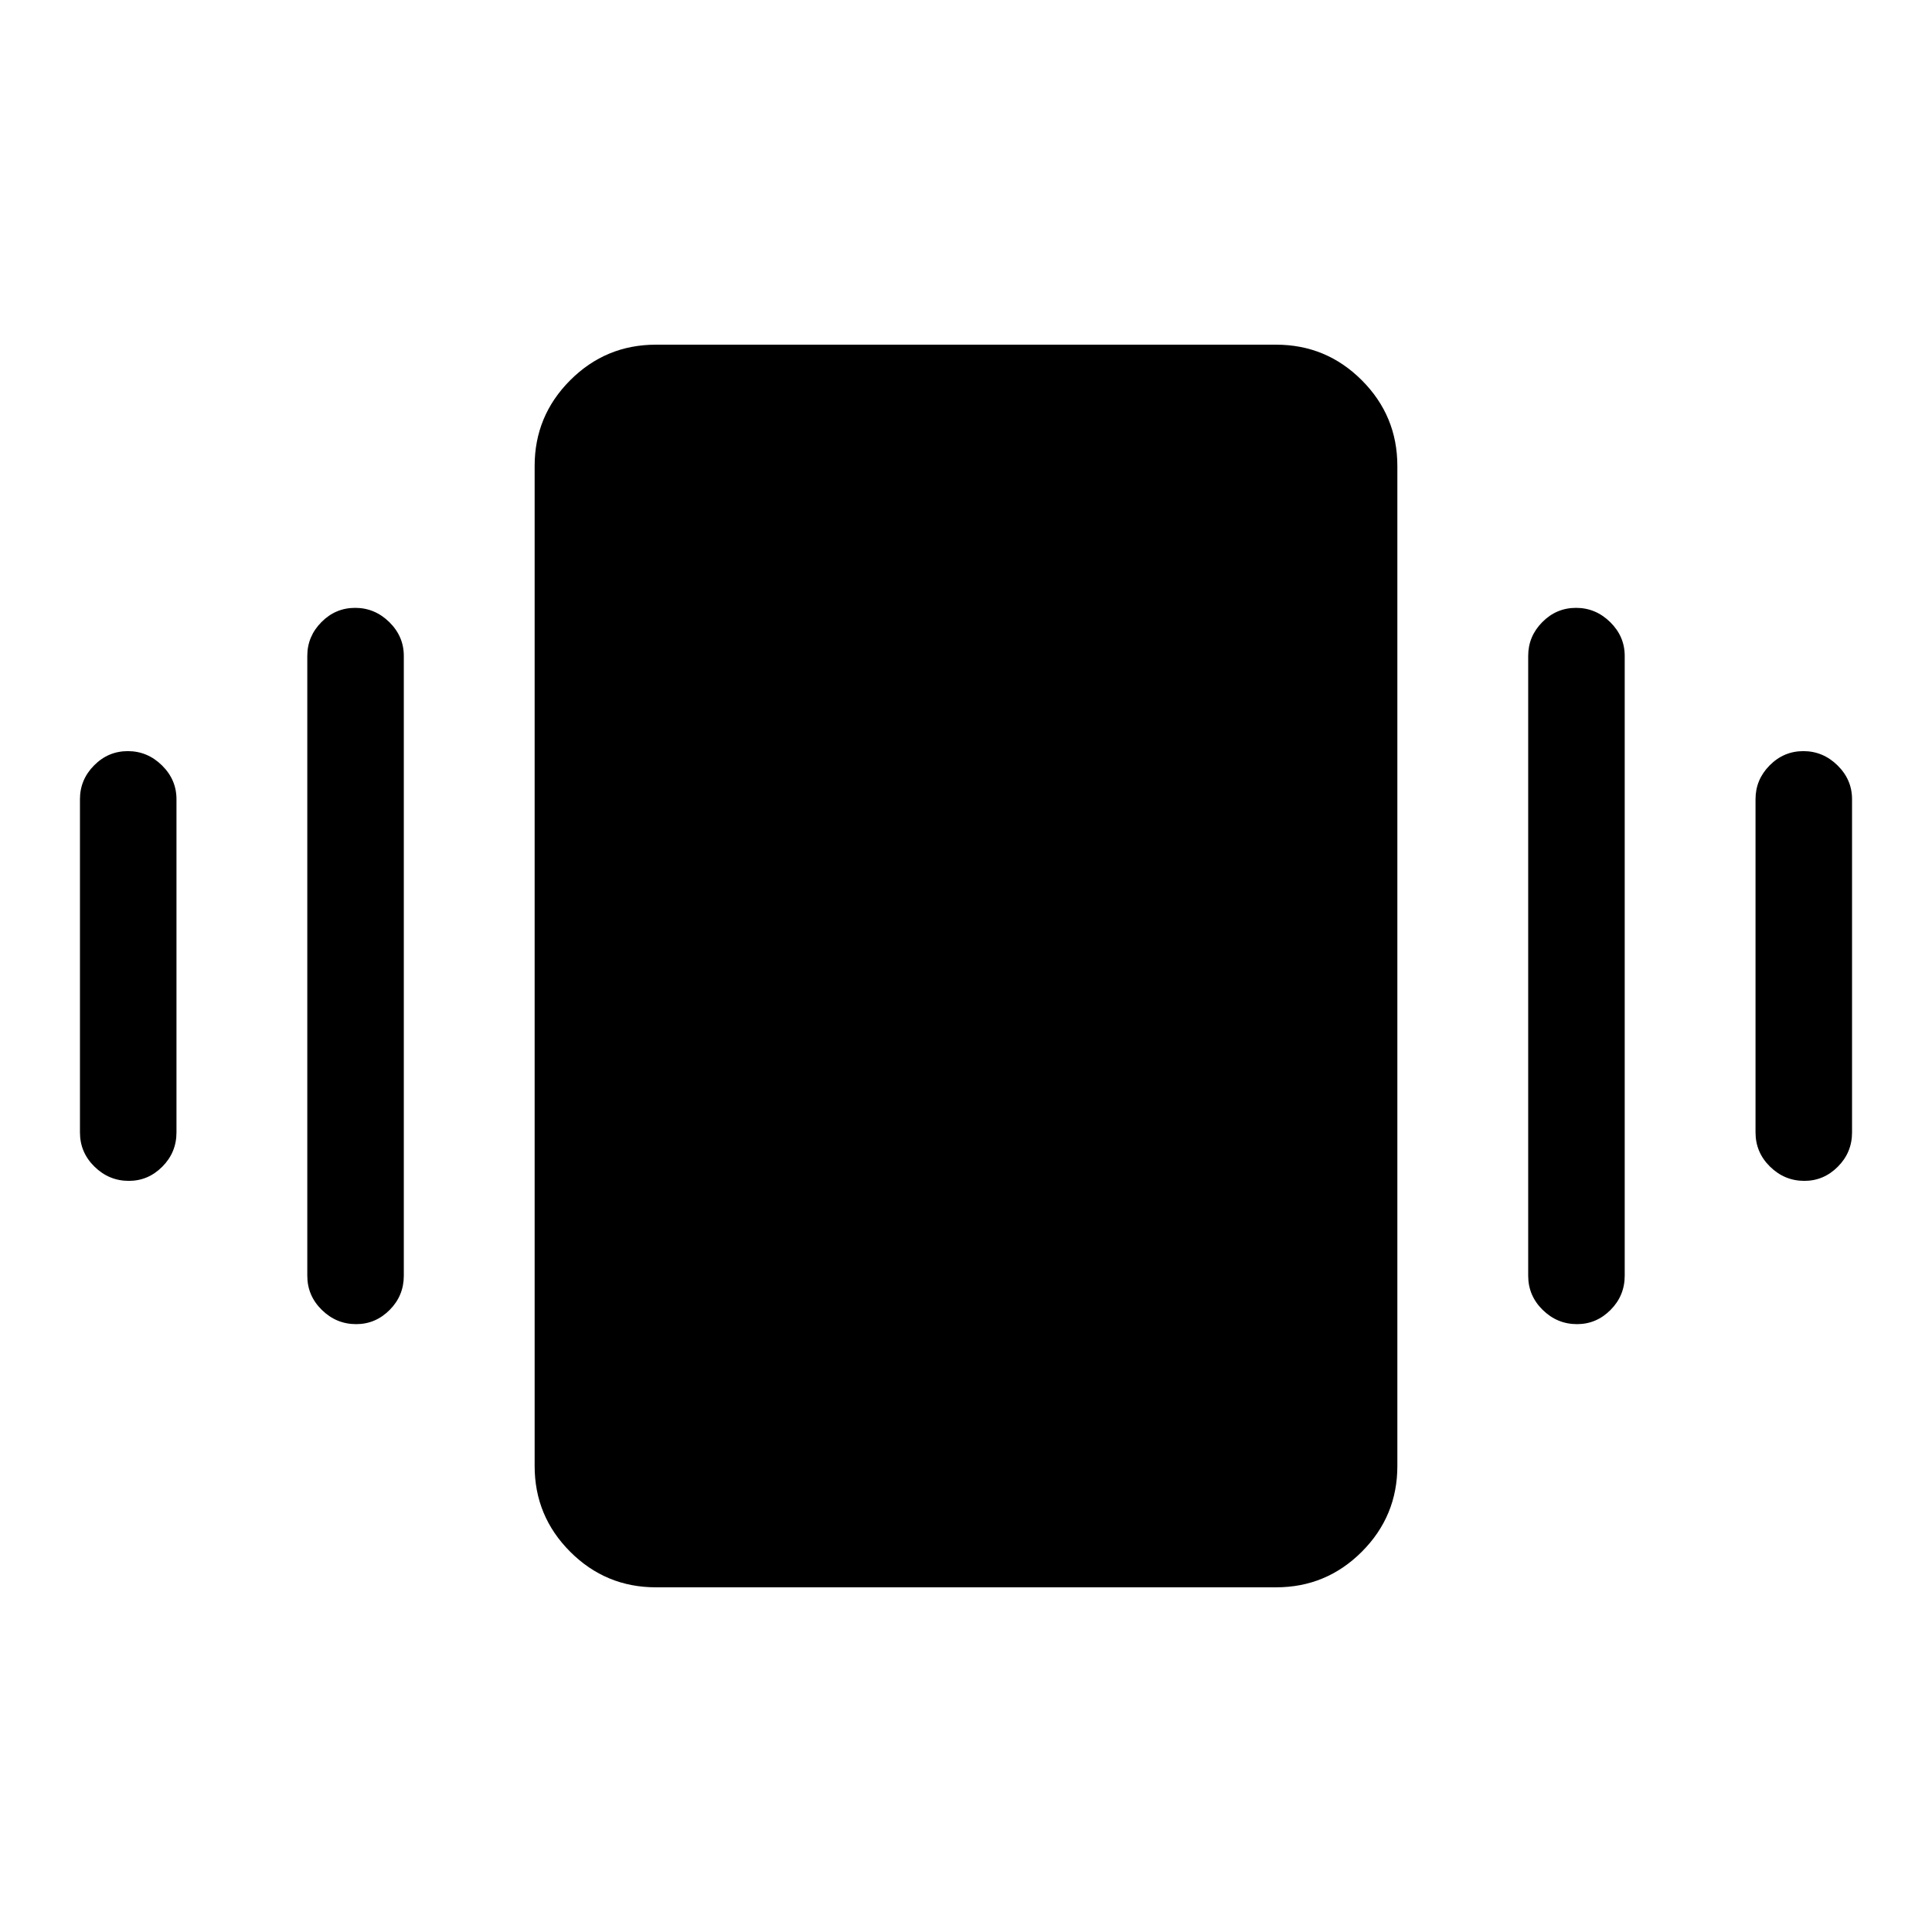 <svg xmlns="http://www.w3.org/2000/svg" height="20" viewBox="0 -960 960 960" width="20"><path d="M63.52-586.77q9.75 0 16.96 7.09 7.21 7.08 7.21 16.8v165.57q0 9.94-7.03 17.01-7.02 7.07-16.65 7.07-9.85 0-17.07-7.07-7.21-7.07-7.21-17.01v-165.57q0-9.72 7.02-16.8 7.01-7.09 16.77-7.09Zm112.96-71.19q9.75 0 16.96 7.08 7.21 7.09 7.21 16.8v307.96q0 9.94-7.02 17.01-7.03 7.07-16.66 7.07-9.85 0-17.06-7.07-7.22-7.07-7.22-17.01v-307.96q0-9.71 7.02-16.8 7.01-7.08 16.77-7.08Zm719.61 71.19q9.75 0 16.97 7.09 7.21 7.08 7.21 16.8v165.57q0 9.94-7.03 17.01-7.03 7.07-16.66 7.07-9.85 0-17.06-7.07-7.21-7.07-7.21-17.01v-165.57q0-9.72 7.01-16.8 7.02-7.09 16.77-7.09Zm-112.96-71.19q9.75 0 16.96 7.08 7.22 7.09 7.22 16.8v307.96q0 9.94-7.03 17.01-7.03 7.07-16.66 7.07-9.85 0-17.06-7.07-7.21-7.07-7.21-17.01v-307.96q0-9.71 7.01-16.8 7.01-7.08 16.77-7.08ZM325.92-171.27q-24.92 0-42.59-17.67-17.67-17.68-17.67-42.6v-496.92q0-24.92 17.67-42.6 17.67-17.67 42.59-17.67h308.16q24.92 0 42.59 17.67 17.67 17.68 17.67 42.6v496.92q0 24.92-17.67 42.6-17.67 17.67-42.59 17.67H325.92Z"/></svg>